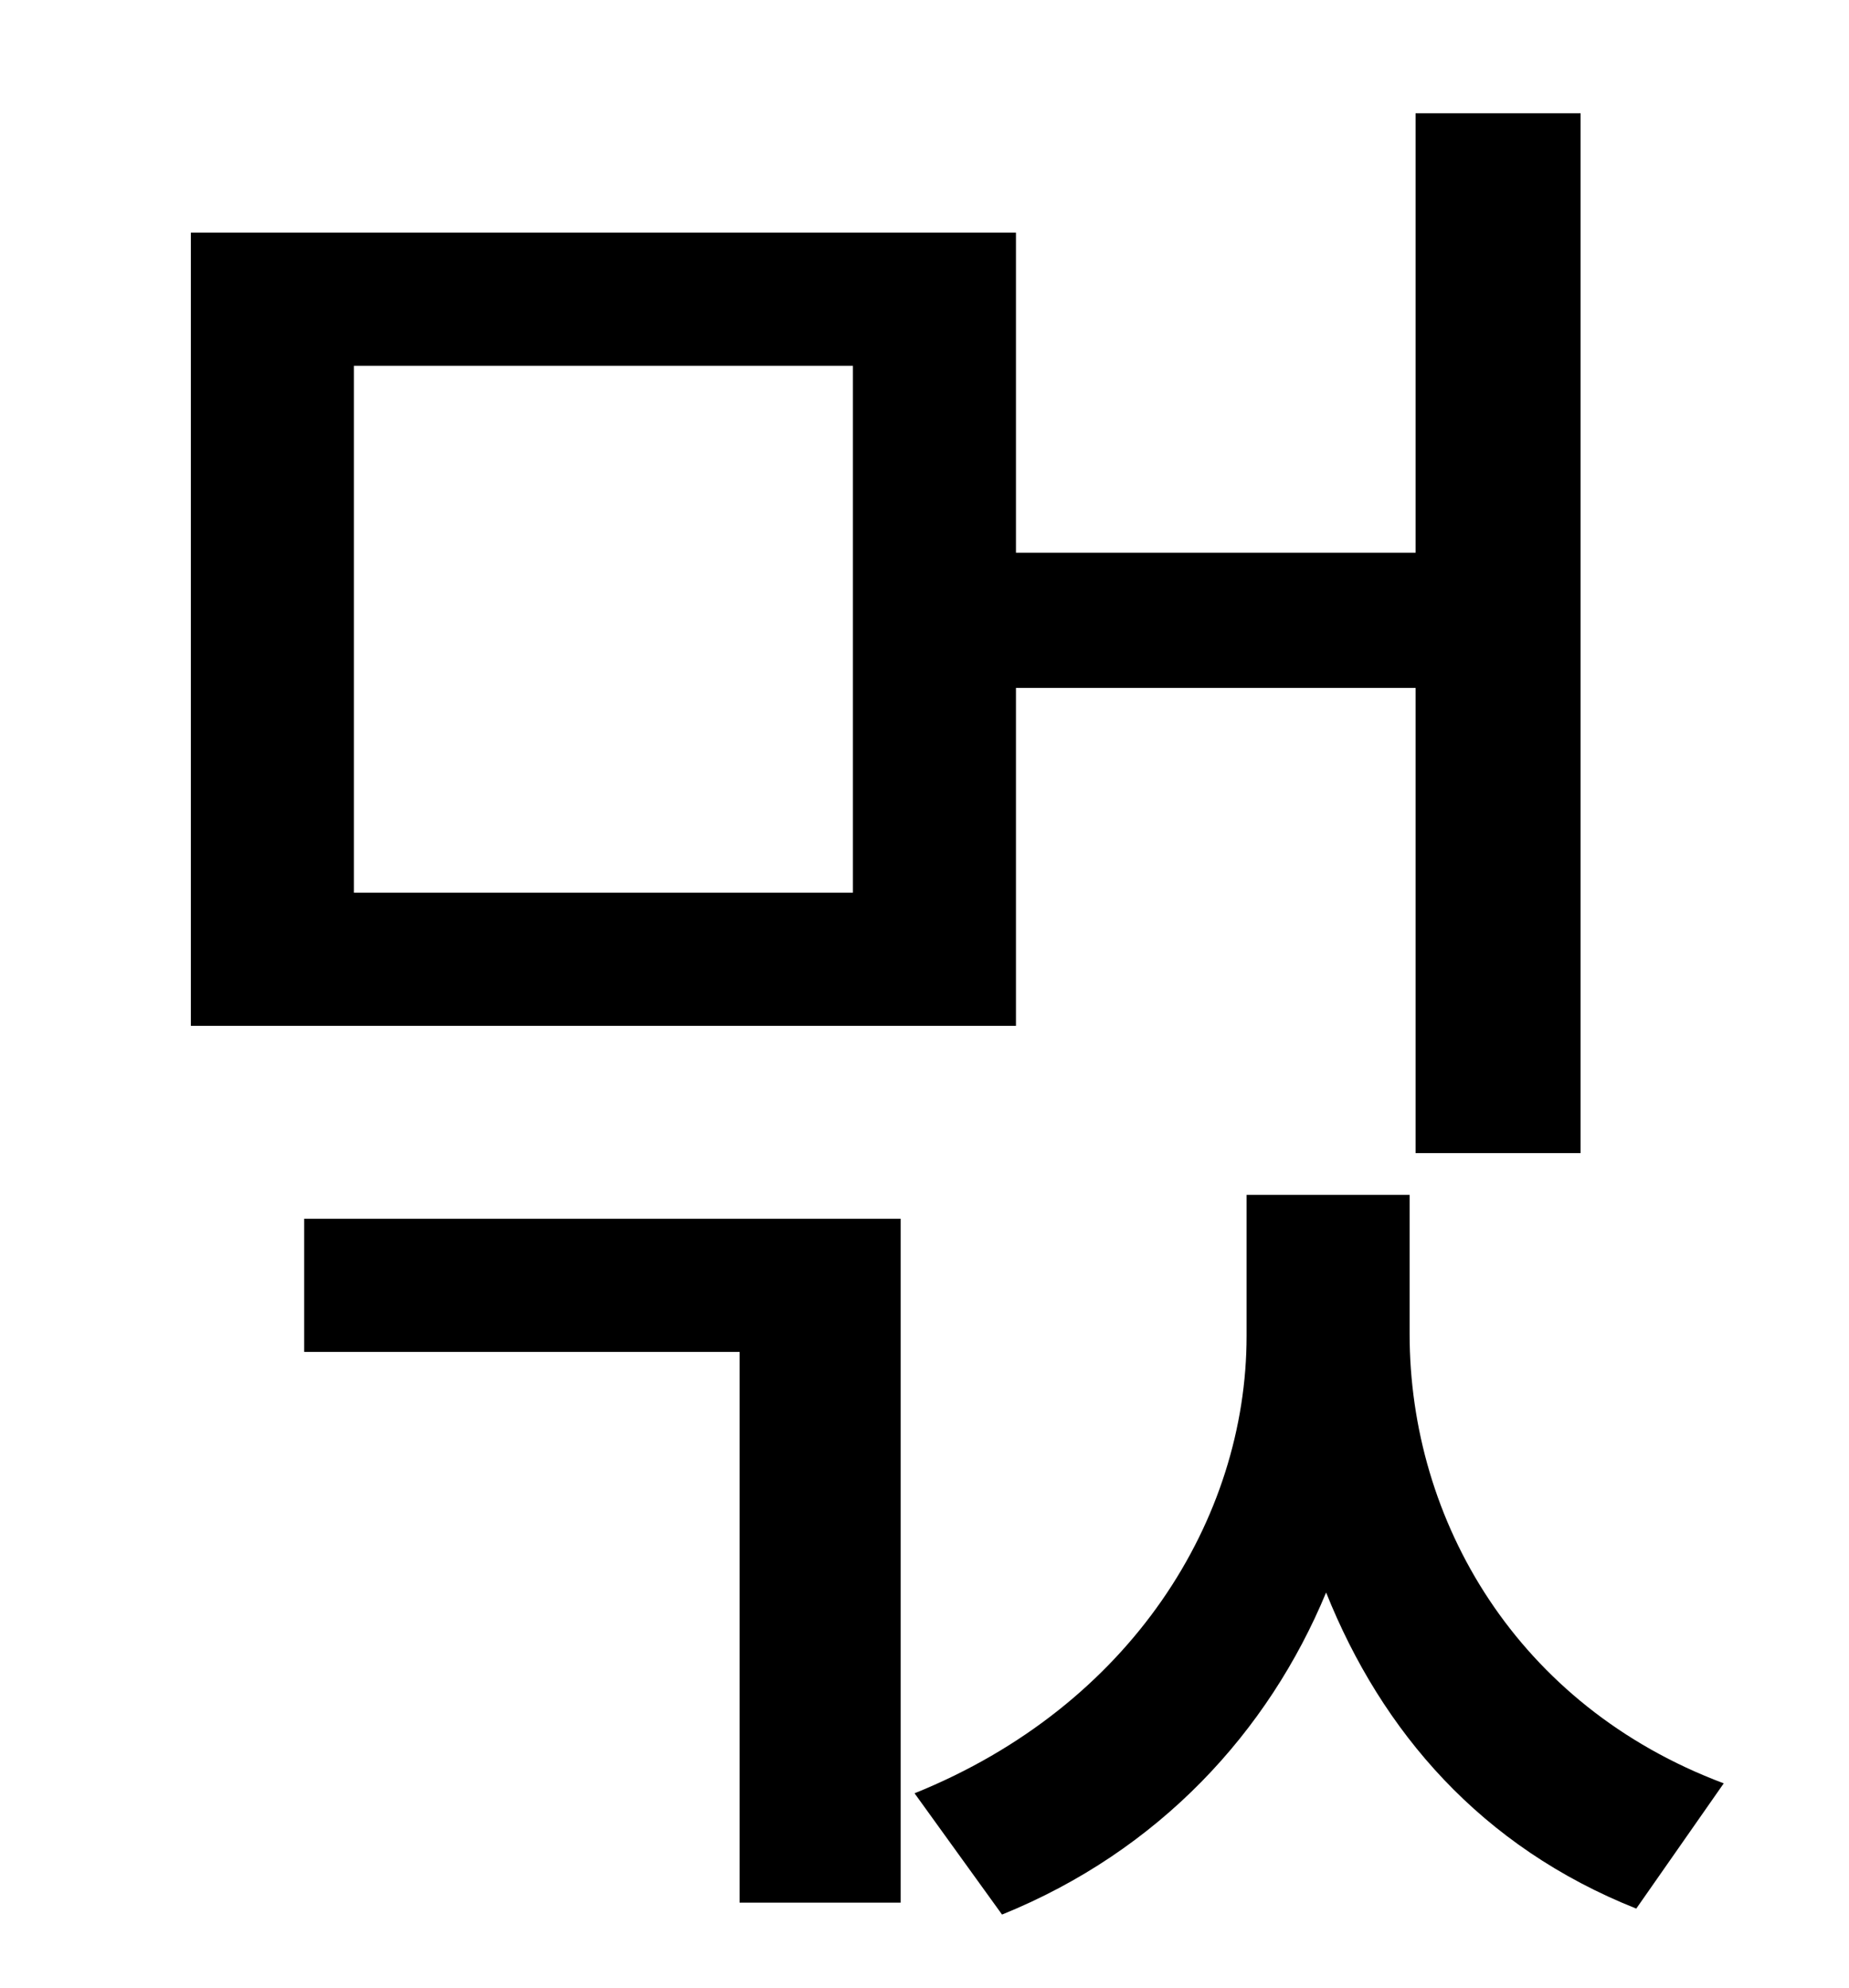<?xml version="1.0" standalone="no"?>
<!DOCTYPE svg PUBLIC "-//W3C//DTD SVG 1.1//EN" "http://www.w3.org/Graphics/SVG/1.1/DTD/svg11.dtd" >
<svg xmlns="http://www.w3.org/2000/svg" xmlns:xlink="http://www.w3.org/1999/xlink" version="1.1" viewBox="-10 0 930 1000">
   <path fill="currentColor"
d="M419 449v-265h-251v265h251zM501 346v170h-415v-399h415v161h201v-221h83v523h-83v-234h-201zM143 680v-67h300v344h-81v-277h-219zM699 601v70c0 94 54 187 158 226l-44 63c-78 -31 -128 -89 -156 -159c-29 70 -84 130 -163 162l-44 -61c109 -44 167 -138 167 -230v-71
h82z" />
</svg>
